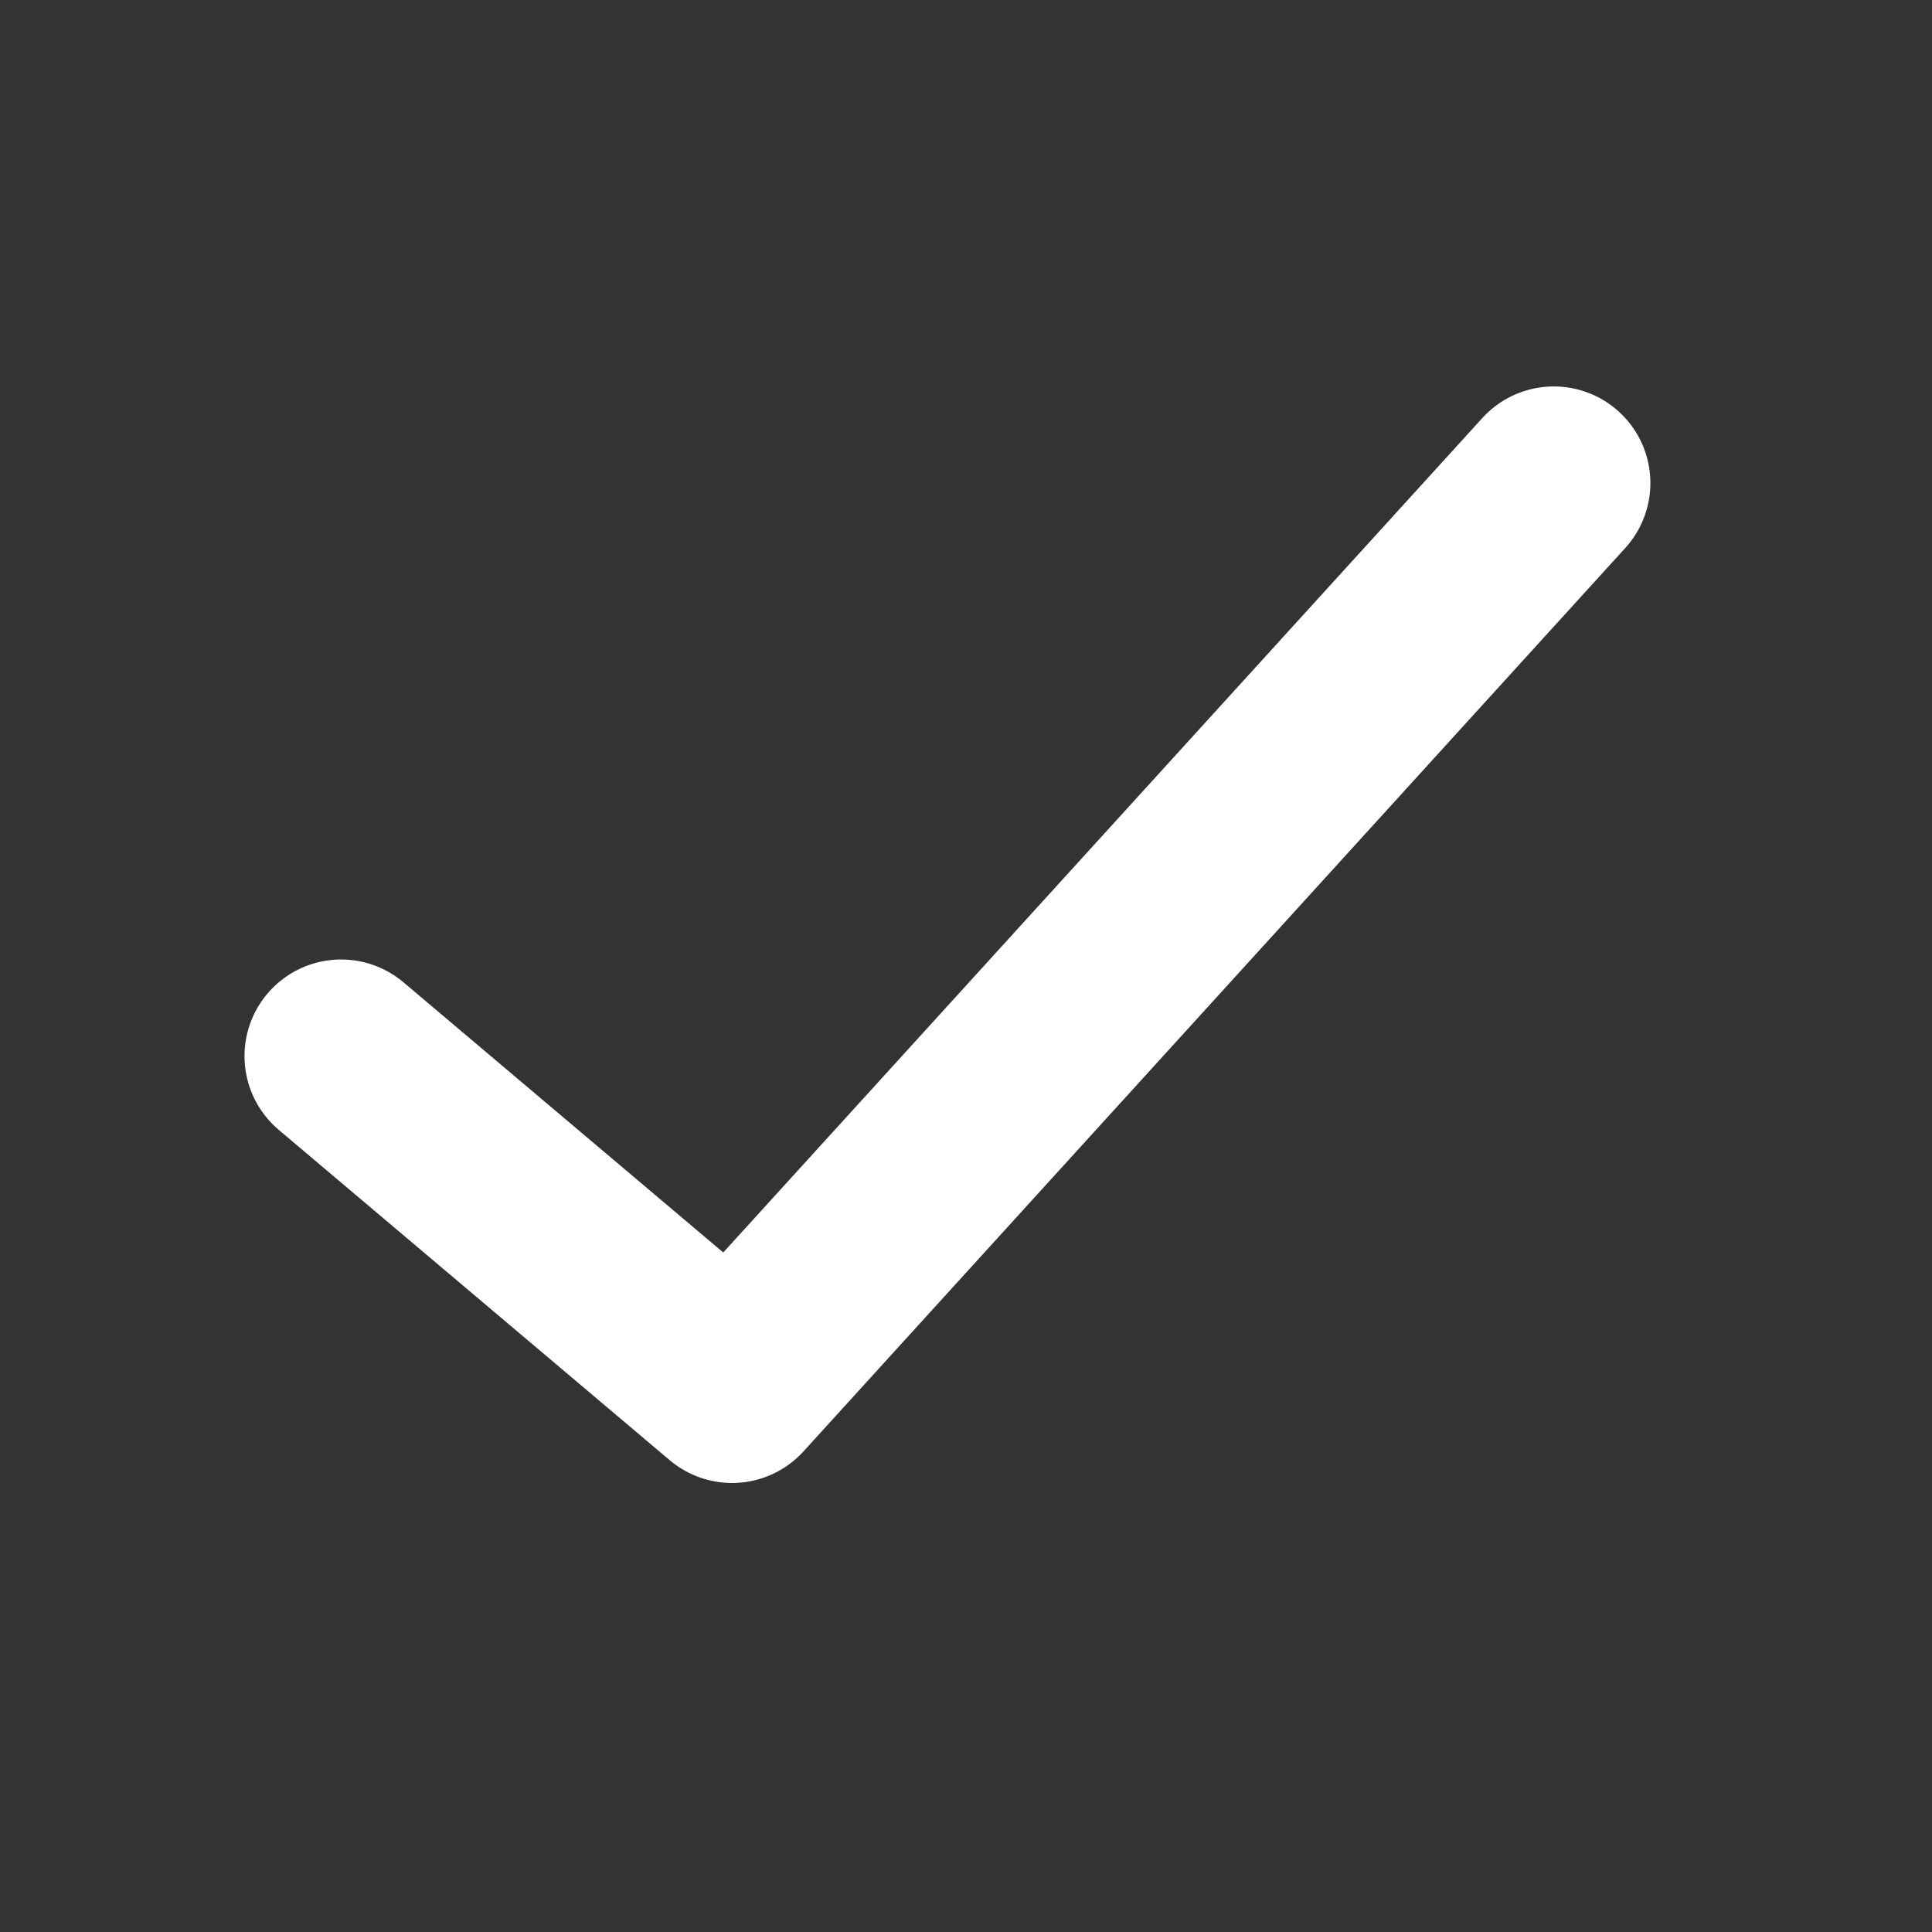 <svg id="send_message" xmlns="http://www.w3.org/2000/svg" width="20" height="20" viewBox="0 0 20 20">
  <rect x="0" y="0" width="20" height="20" fill="#333333" stroke="none"/>
  <rect id="Rectangle_2946" data-name="Rectangle 2946" width="20" height="20" opacity="0"/>
  <g id="Group_2480" data-name="Group 2480" transform="translate(2.682 5)">
    <path id="Path_3523" data-name="Path 3523" d="M0,4.358,3.6,8.245,13.183,0" transform="translate(0.318 1.607) rotate(-7)" fill="none" stroke="#fff" stroke-linecap="round" stroke-linejoin="round" stroke-width="2"/>
  </g>
</svg>
